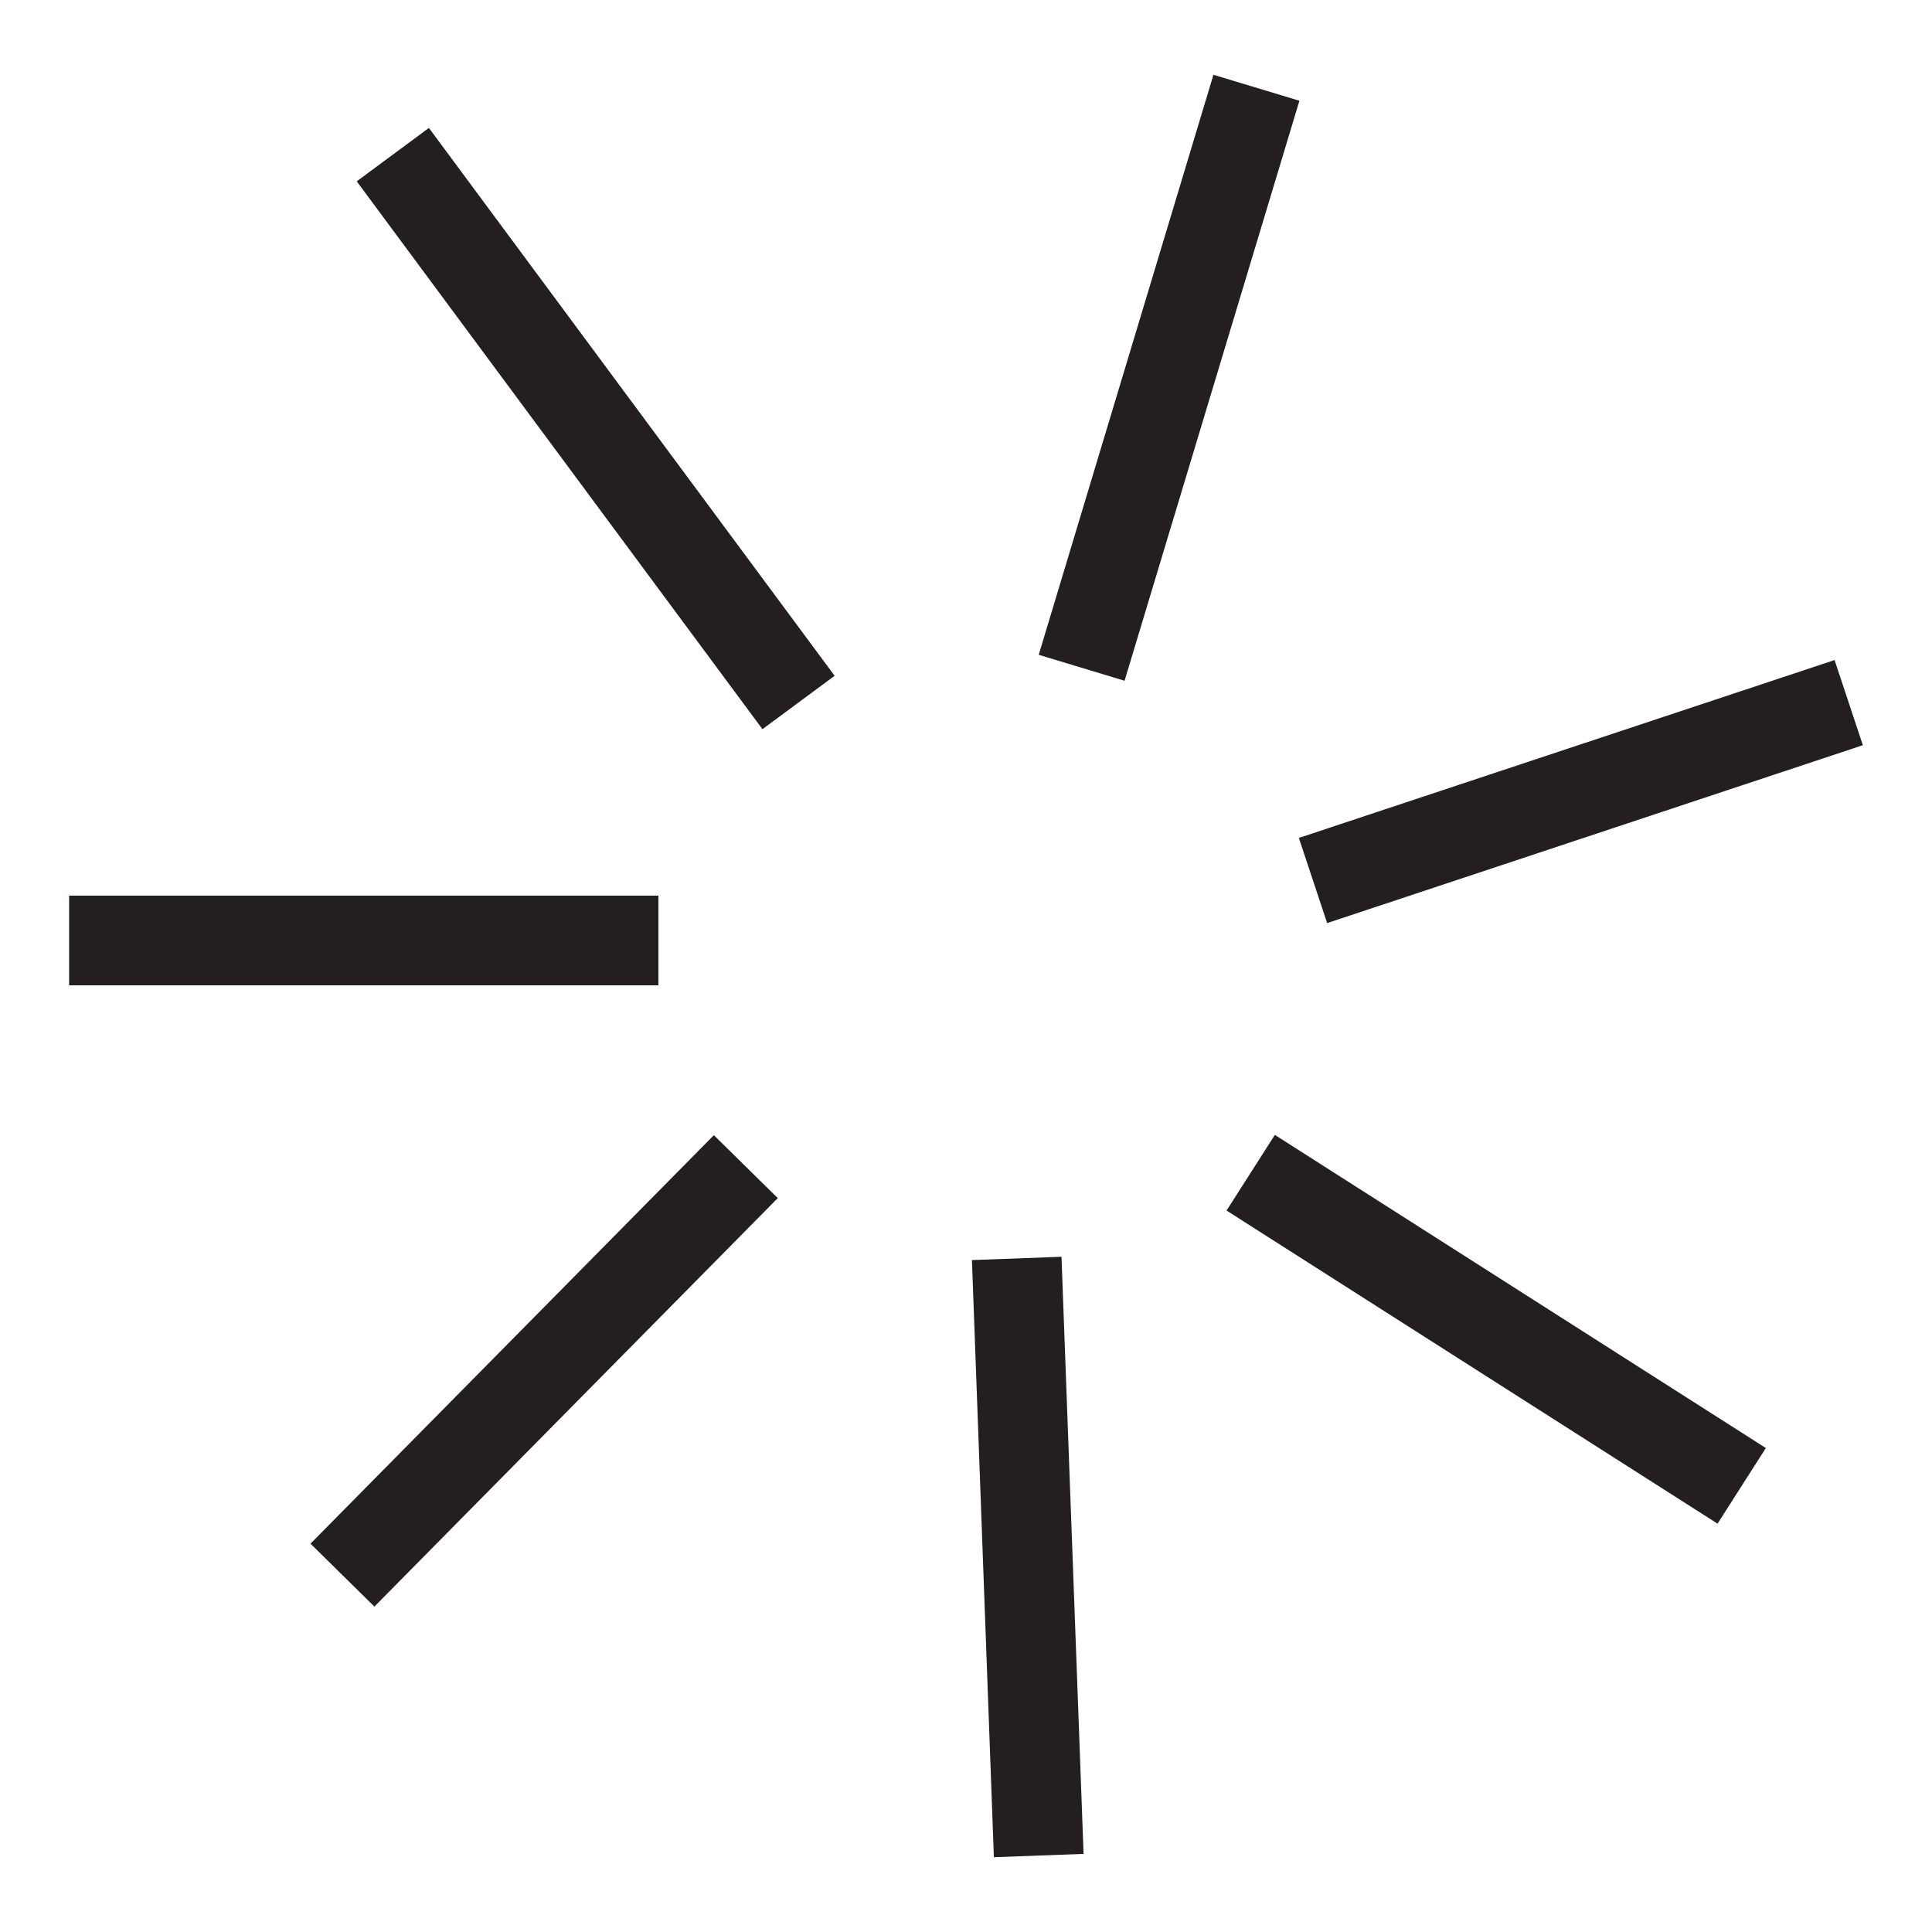 <svg width="14" height="14" viewBox="0 0 14 14" fill="none" xmlns="http://www.w3.org/2000/svg">
<g clip-path="url(#clip0_2089_173)">
<path d="M8.793 0.542L7.527 4.745L8.149 4.933L9.416 0.73L8.793 0.542Z" fill="#231F20"/>
<path d="M13.294 4.783L9.412 6.072L9.617 6.689L13.499 5.4L13.294 4.783Z" fill="#231F20"/>
<path d="M9.238 8.224L8.888 8.772L12.446 11.041L12.796 10.493L9.238 8.224Z" fill="#231F20"/>
<path d="M7.692 9.107L7.043 9.131L7.202 13.458L7.852 13.434L7.692 9.107Z" fill="#231F20"/>
<path d="M5.173 8.226L2.25 11.186L2.713 11.642L5.636 8.682L5.173 8.226Z" fill="#231F20"/>
<path d="M4.771 6.49H0.501V7.14H4.771V6.49Z" fill="#231F20"/>
<path d="M3.108 0.927L2.585 1.314L5.525 5.284L6.048 4.897L3.108 0.927Z" fill="#231F20"/>
</g>
<defs>
<clipPath id="clip0_2089_173">
<rect width="14" height="14" fill="white"/>
</clipPath>
</defs>
</svg>

